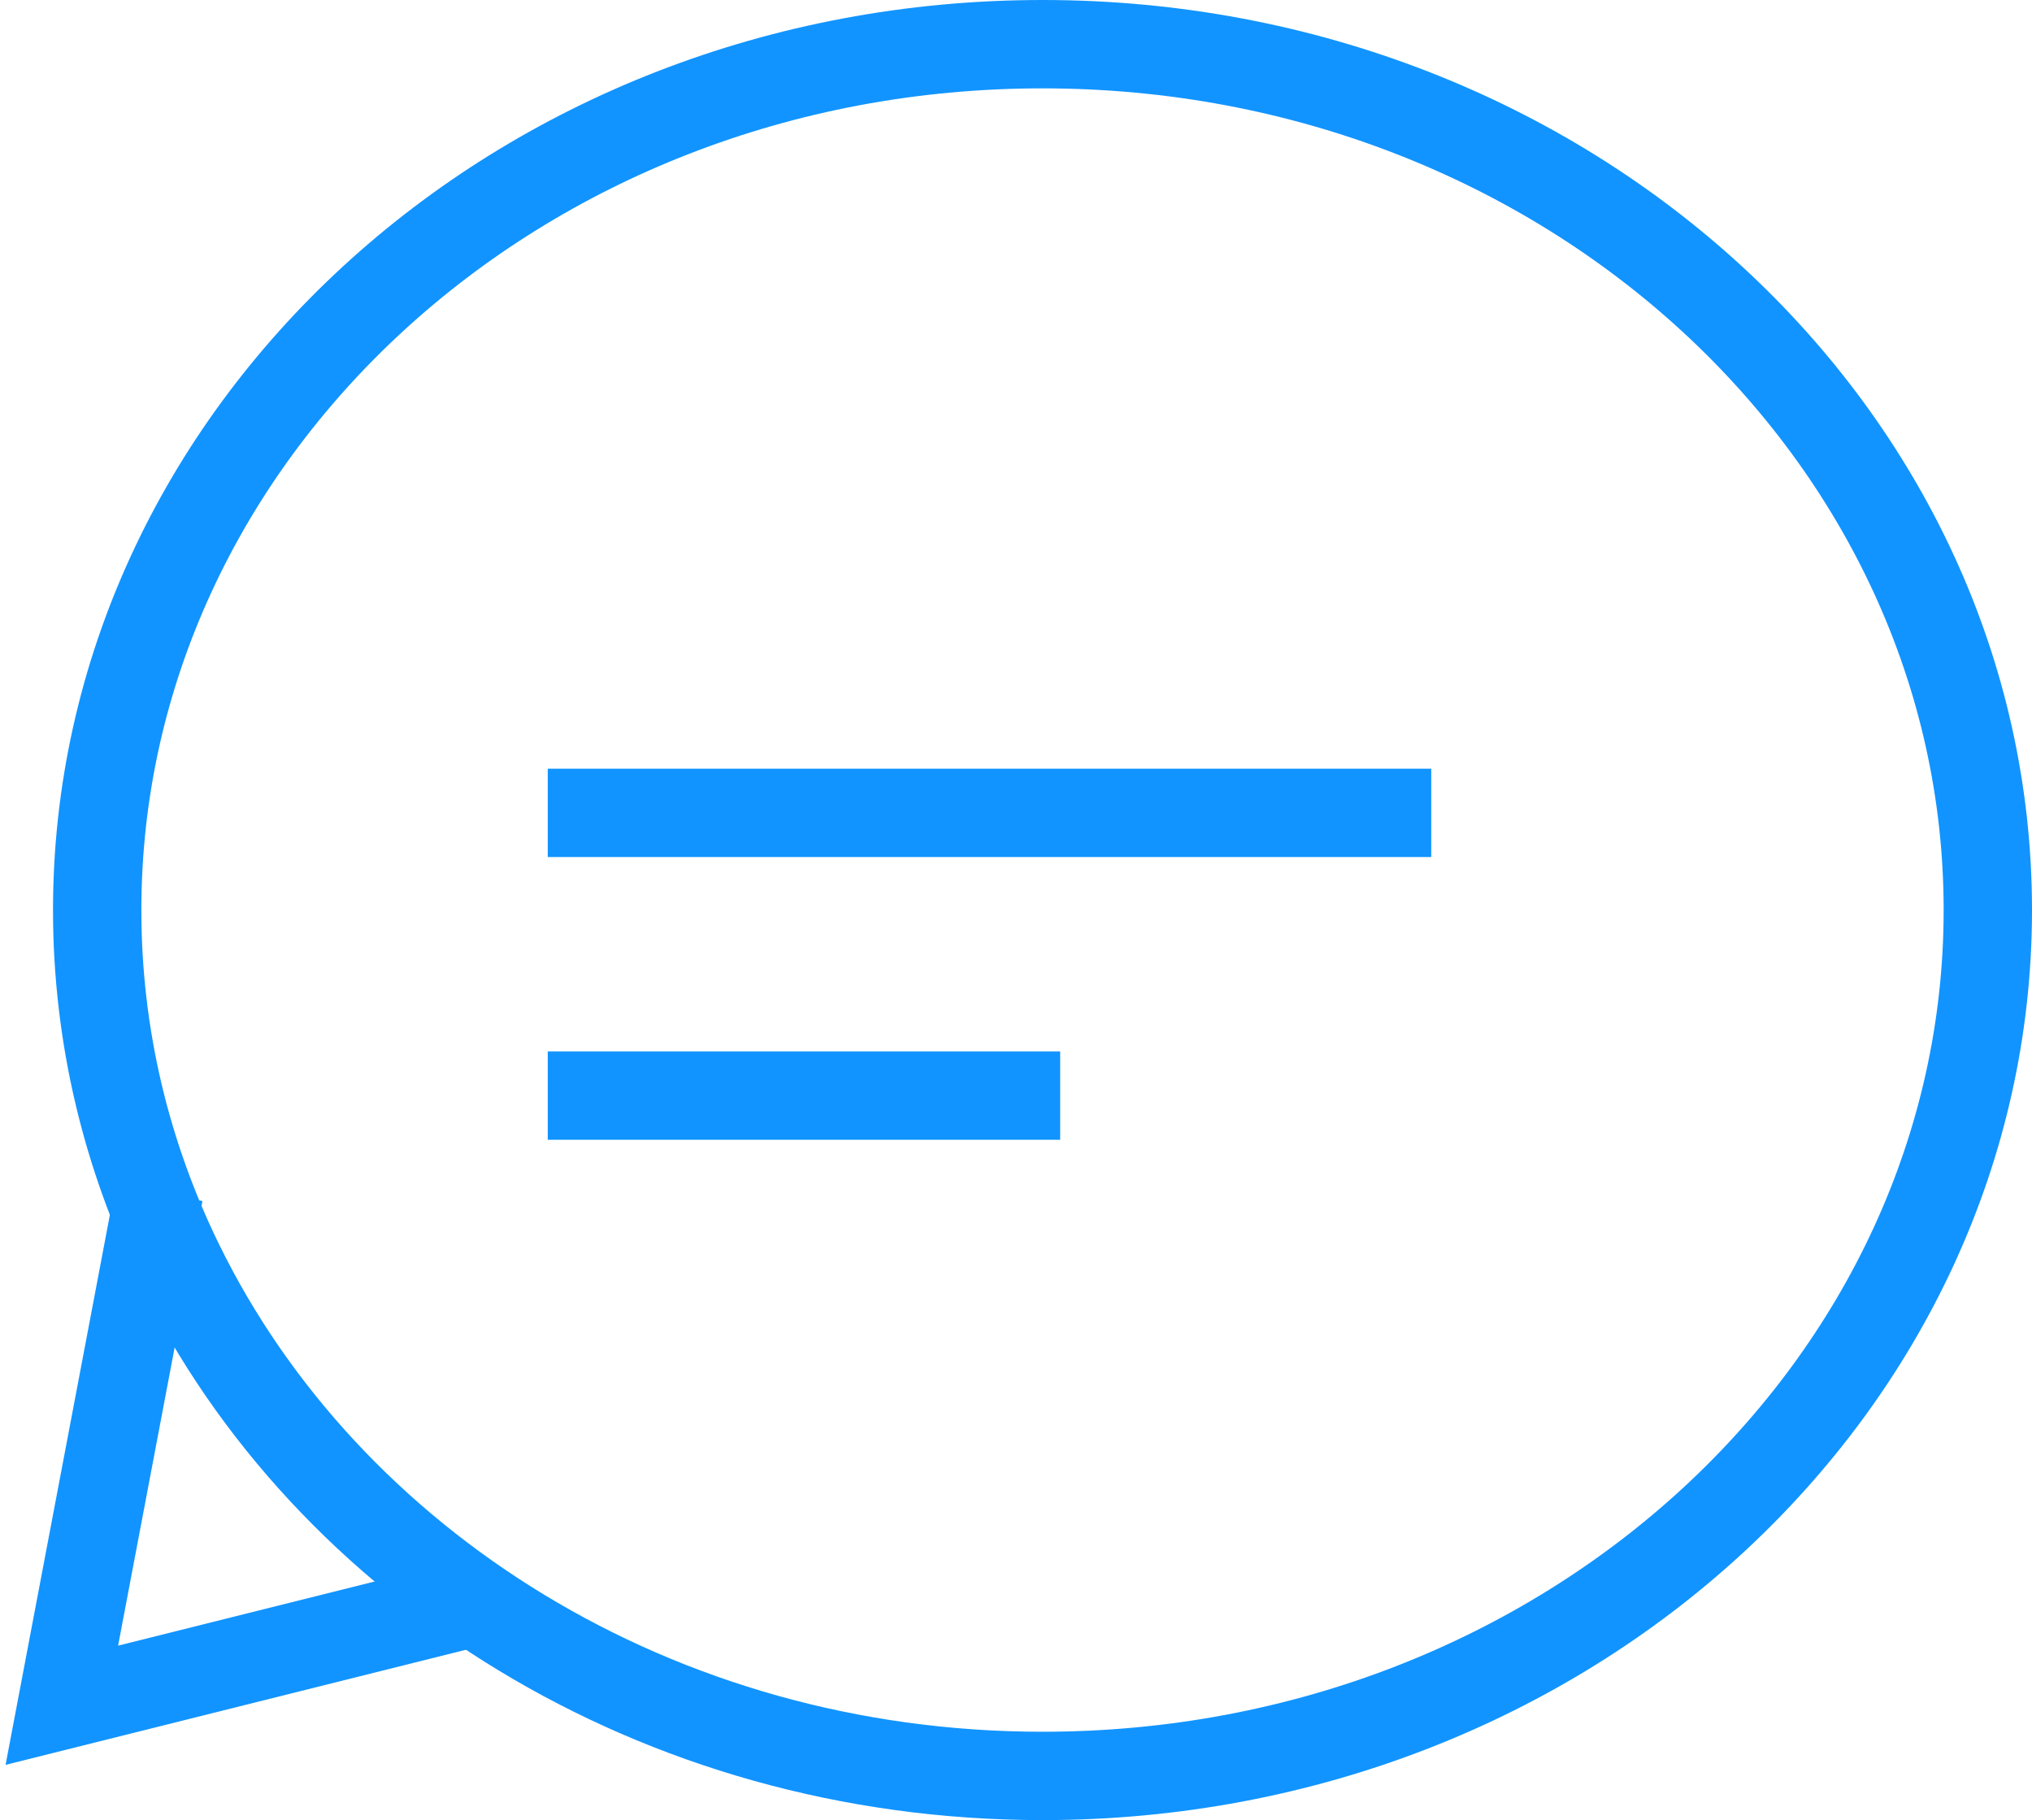 <svg width="115" height="103" viewBox="0 0 115 103" fill="none" xmlns="http://www.w3.org/2000/svg">
<path d="M31 46H81" stroke="#1194FF" stroke-width="5"/>
<path d="M31 62H60" stroke="#1194FF" stroke-width="5"/>
<path d="M9 67.5L3.5 96.5L27.5 90.5" stroke="#1194FF" stroke-width="5"/>
<path d="M112.5 51.5C112.5 78.369 88.749 100.5 59 100.5C37.158 100.5 18.479 88.528 10.153 71.516C7.162 65.403 5.5 58.63 5.5 51.5C5.5 24.631 29.252 2.5 59 2.5C88.749 2.5 112.5 24.631 112.5 51.5Z" stroke="#1194FF" stroke-width="5"/>
</svg>
